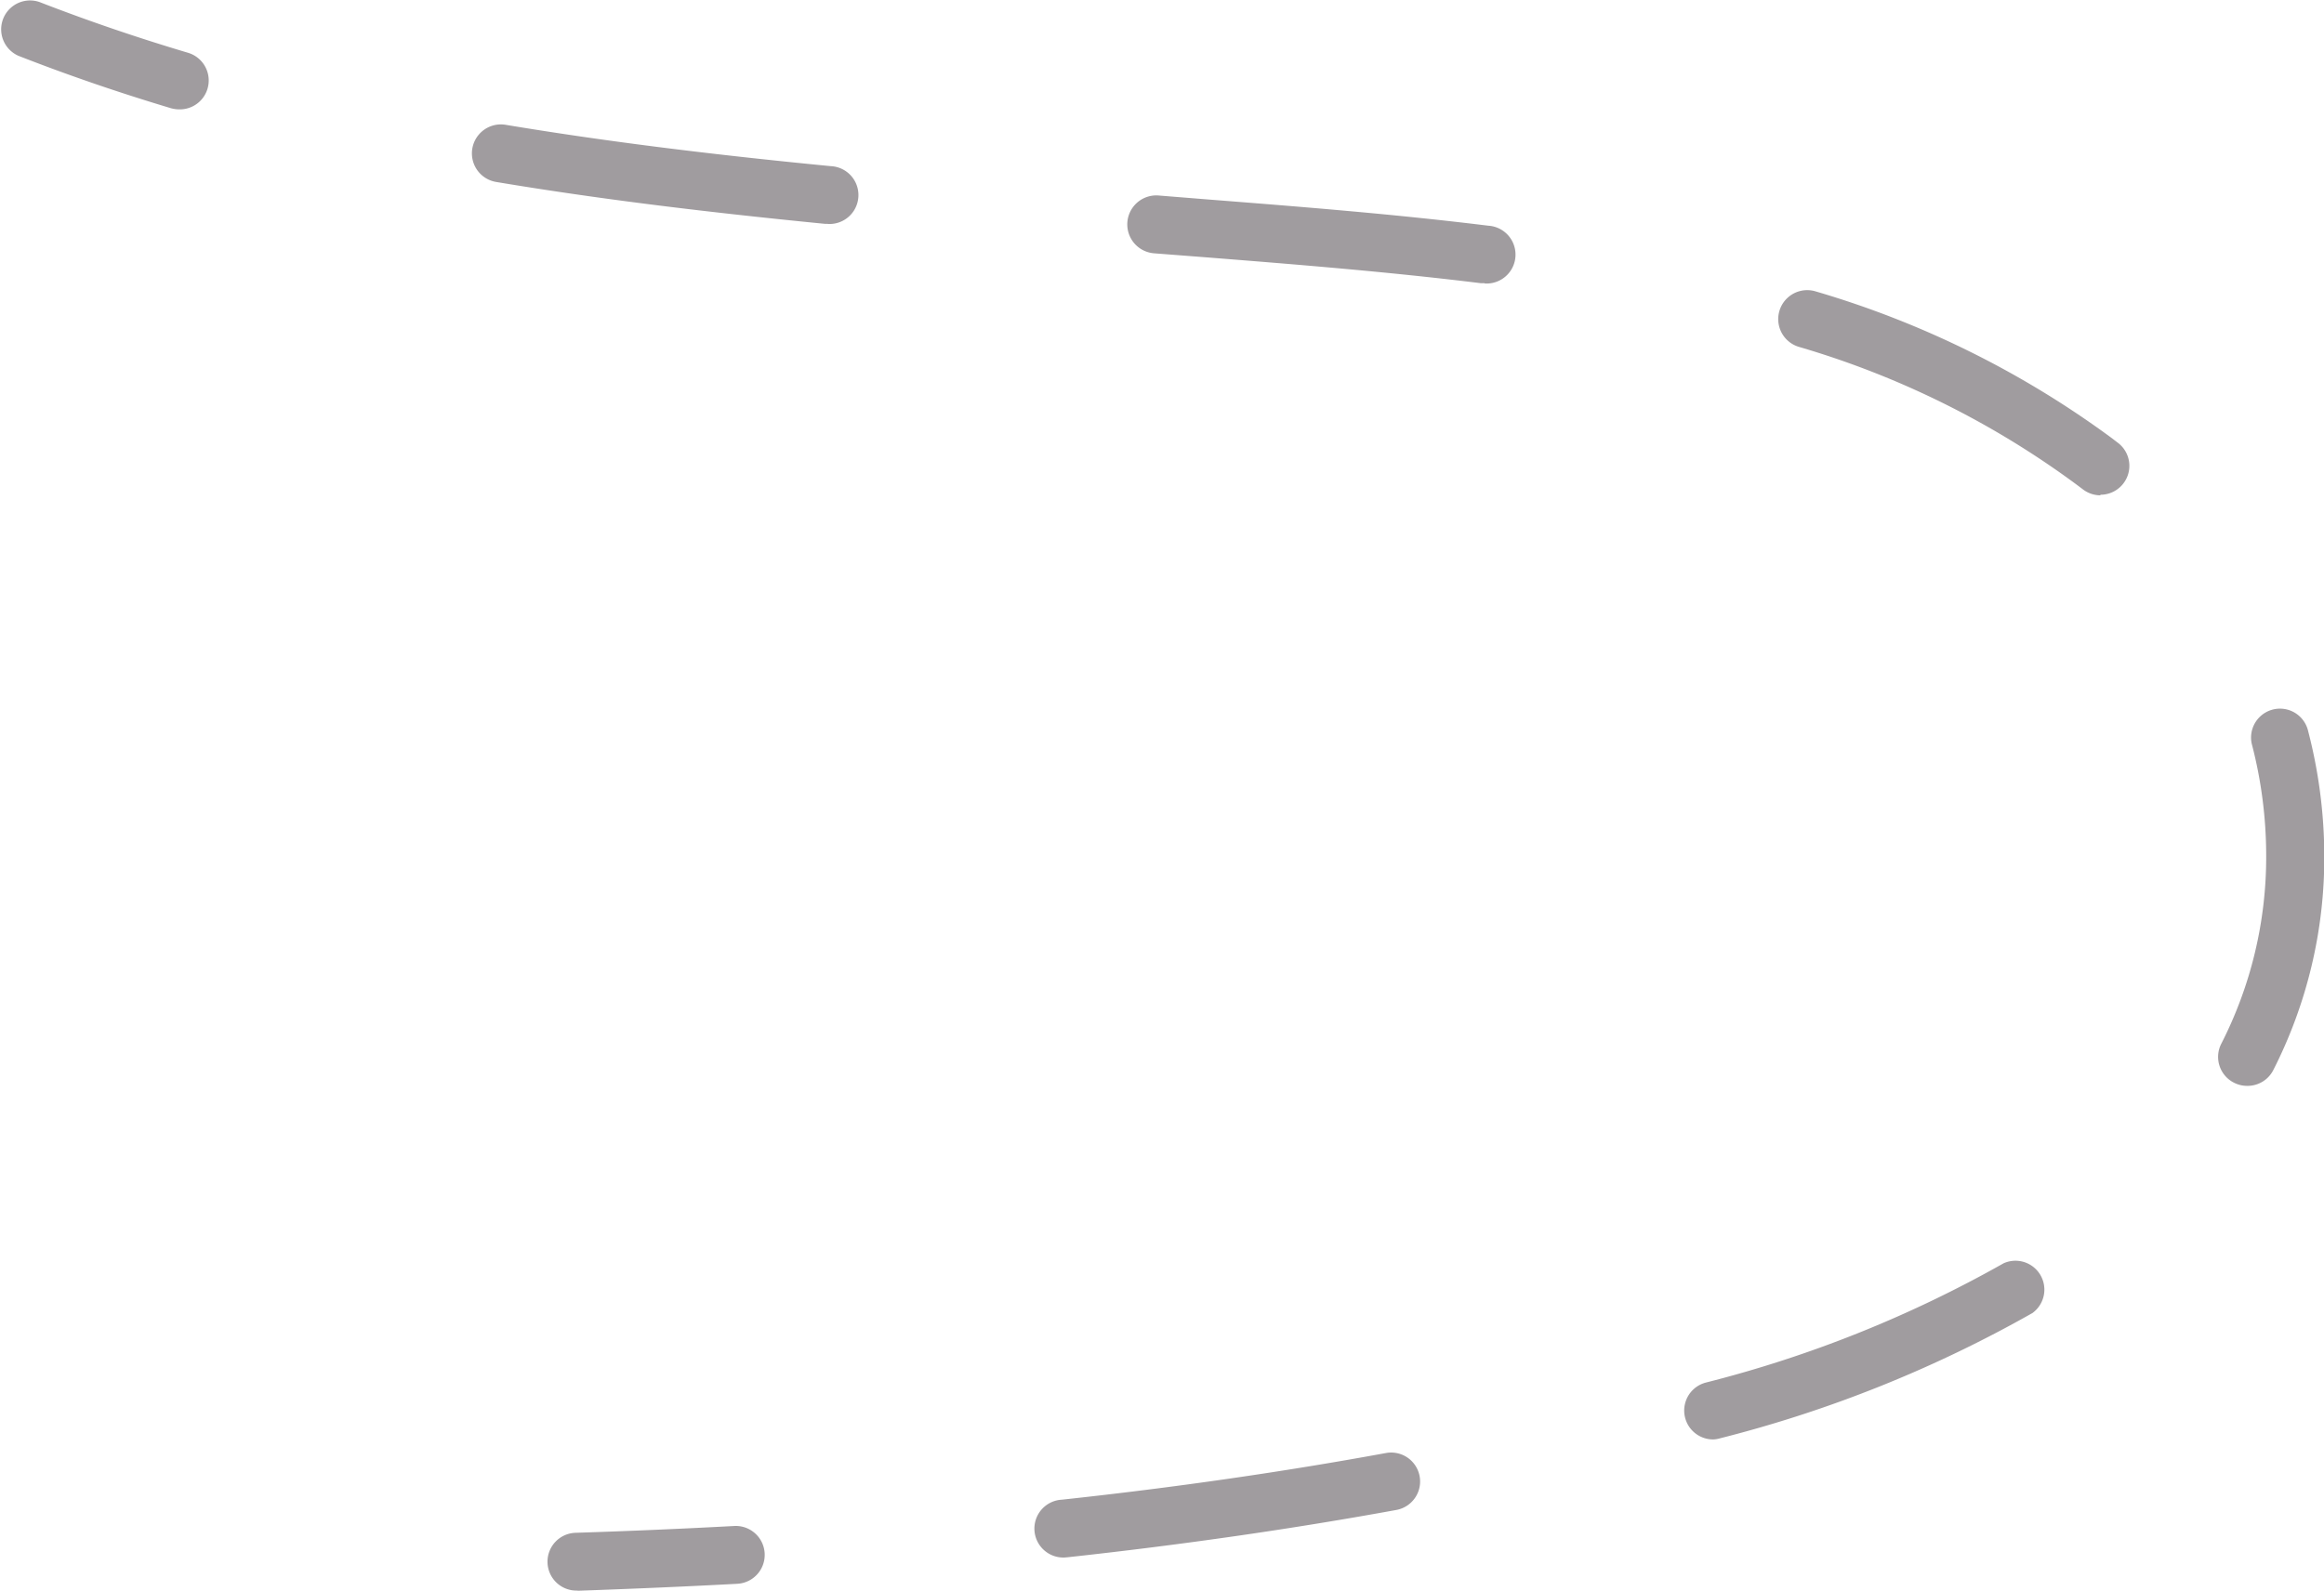 <svg id="圖層_1" data-name="圖層 1" xmlns="http://www.w3.org/2000/svg" viewBox="0 0 160.79 110.08"><defs><style>.cls-1{fill:#a09c9f;}</style></defs><path class="cls-1" d="M12.4,7.57a2.24,2.24,0,0,1-.57-.08C8.19,6.4,4.64,5.18,1.27,3.86A2,2,0,0,1,2.73.14C6,1.41,9.44,2.59,13,3.65a2,2,0,0,1-.58,3.92Z"/><path class="cls-1" d="M73.68,107.79a2,2,0,0,1-.22-4c7.8-.84,15.35-1.93,22.43-3.23a2,2,0,1,1,.72,3.94c-7.18,1.31-14.82,2.41-22.71,3.27Zm44.84-8.17a2,2,0,0,1-.52-3.93,83.5,83.5,0,0,0,20.62-8.26,2,2,0,0,1,2,3.44,87.21,87.21,0,0,1-21.61,8.67A1.89,1.89,0,0,1,118.52,99.62Zm36.94-24.47a2,2,0,0,1-.9-.22,2,2,0,0,1-.88-2.69,28.4,28.4,0,0,0,3.11-13,30.7,30.7,0,0,0-1-7.77,2,2,0,0,1,3.87-1,34.61,34.61,0,0,1,1.15,8.79,32.4,32.4,0,0,1-3.54,14.82A2,2,0,0,1,155.46,75.15ZM145.32,34.28a2,2,0,0,1-1.22-.42l-.44-.33A61.22,61.22,0,0,0,124.44,24a2,2,0,0,1,1.19-3.83,65.63,65.63,0,0,1,20.45,10.13l.47.36a2,2,0,0,1-1.23,3.58ZM102.71,19.6l-.25,0c-6.4-.79-12.82-1.3-19-1.79l-3.62-.28a2,2,0,0,1,.32-4l3.61.29c6.25.49,12.71,1,19.2,1.8a2,2,0,0,1-.24,4ZM57.26,15.49h-.2c-8.94-.88-16.17-1.8-22.75-2.9A2,2,0,1,1,35,8.64c6.49,1.08,13.64,2,22.49,2.86a2,2,0,0,1-.2,4Z"/><path class="cls-1" d="M39.91,110.08a2,2,0,0,1-.06-4c3.74-.12,7.43-.28,10.95-.47a2,2,0,0,1,.21,4c-3.55.19-7.26.35-11,.48Z"/></svg>
